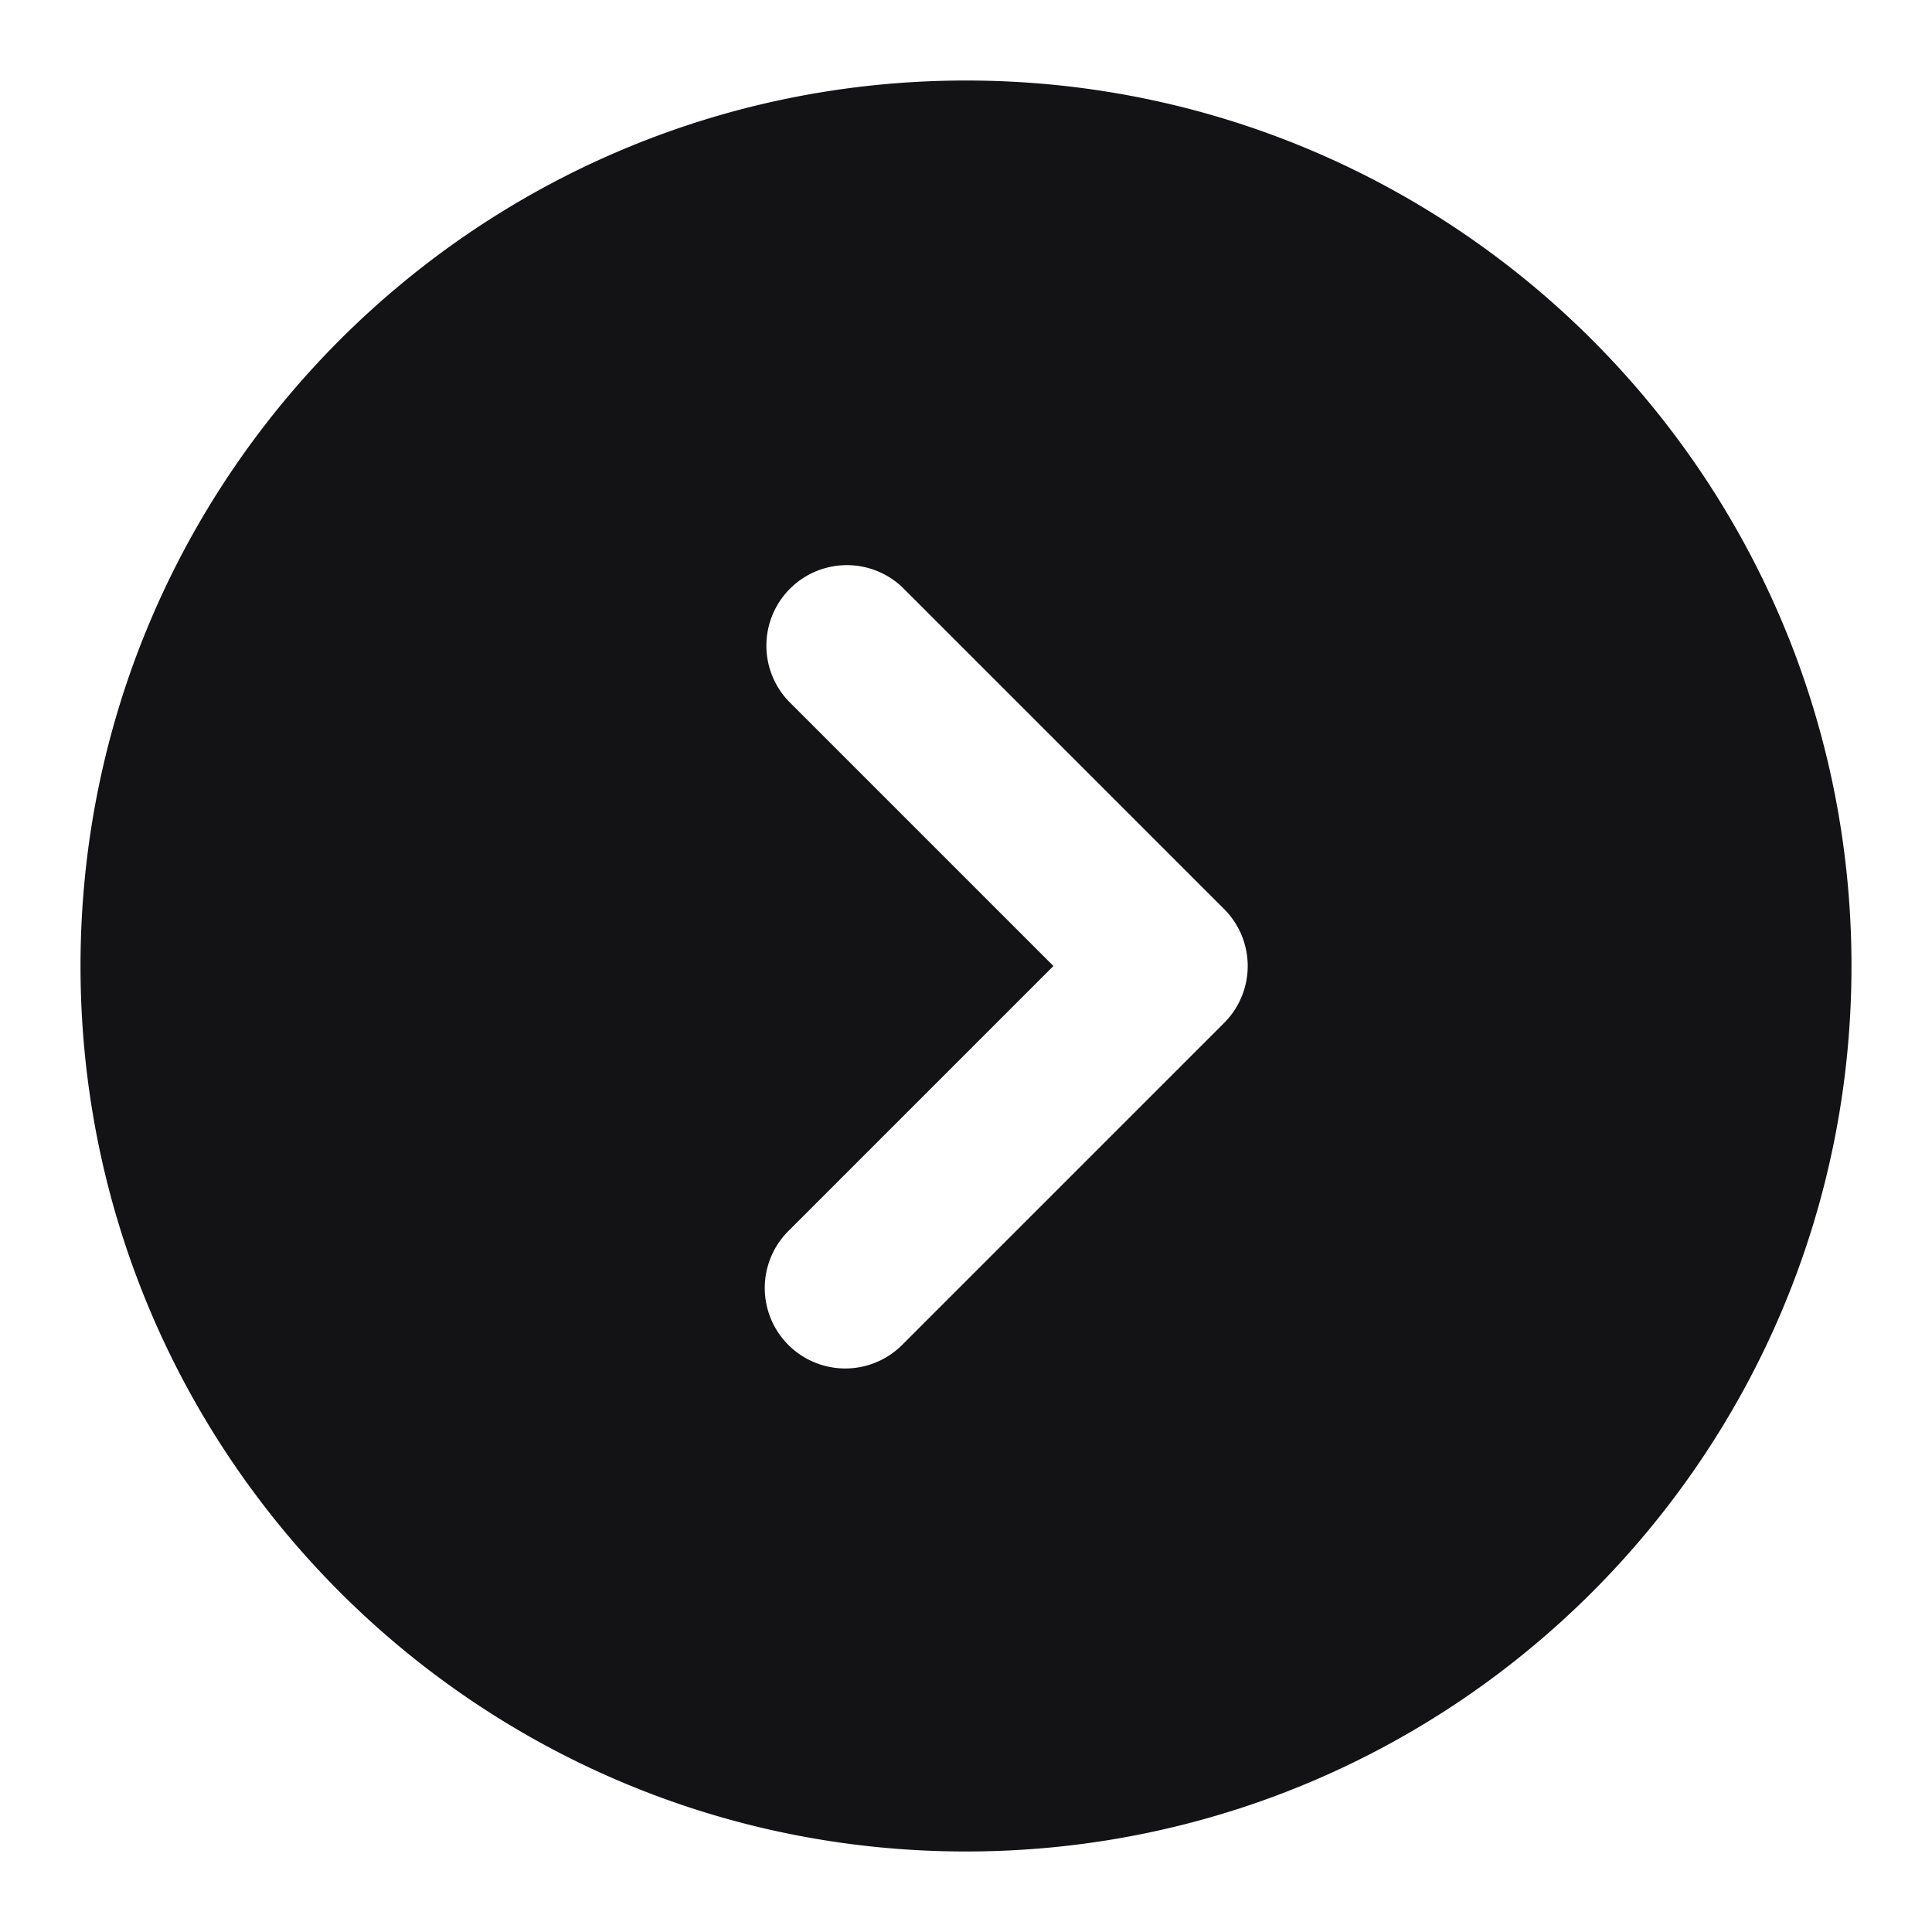<svg width="40" height="40" fill="none" xmlns="http://www.w3.org/2000/svg"><path fill-rule="evenodd" clip-rule="evenodd" d="M20 1.667C9.875 1.667 1.667 9.875 1.667 20c0 10.125 8.208 18.333 18.333 18.333 10.125 0 18.333-8.208 18.333-18.333C38.333 9.875 30.125 1.667 20 1.667zm-3.678 12.845a1.667 1.667 0 012.356-2.357l6.667 6.667a1.667 1.667 0 010 2.356l-6.667 6.667a1.666 1.666 0 01-2.356-2.357L21.81 20l-5.488-5.488z" fill="#131316"/></svg>